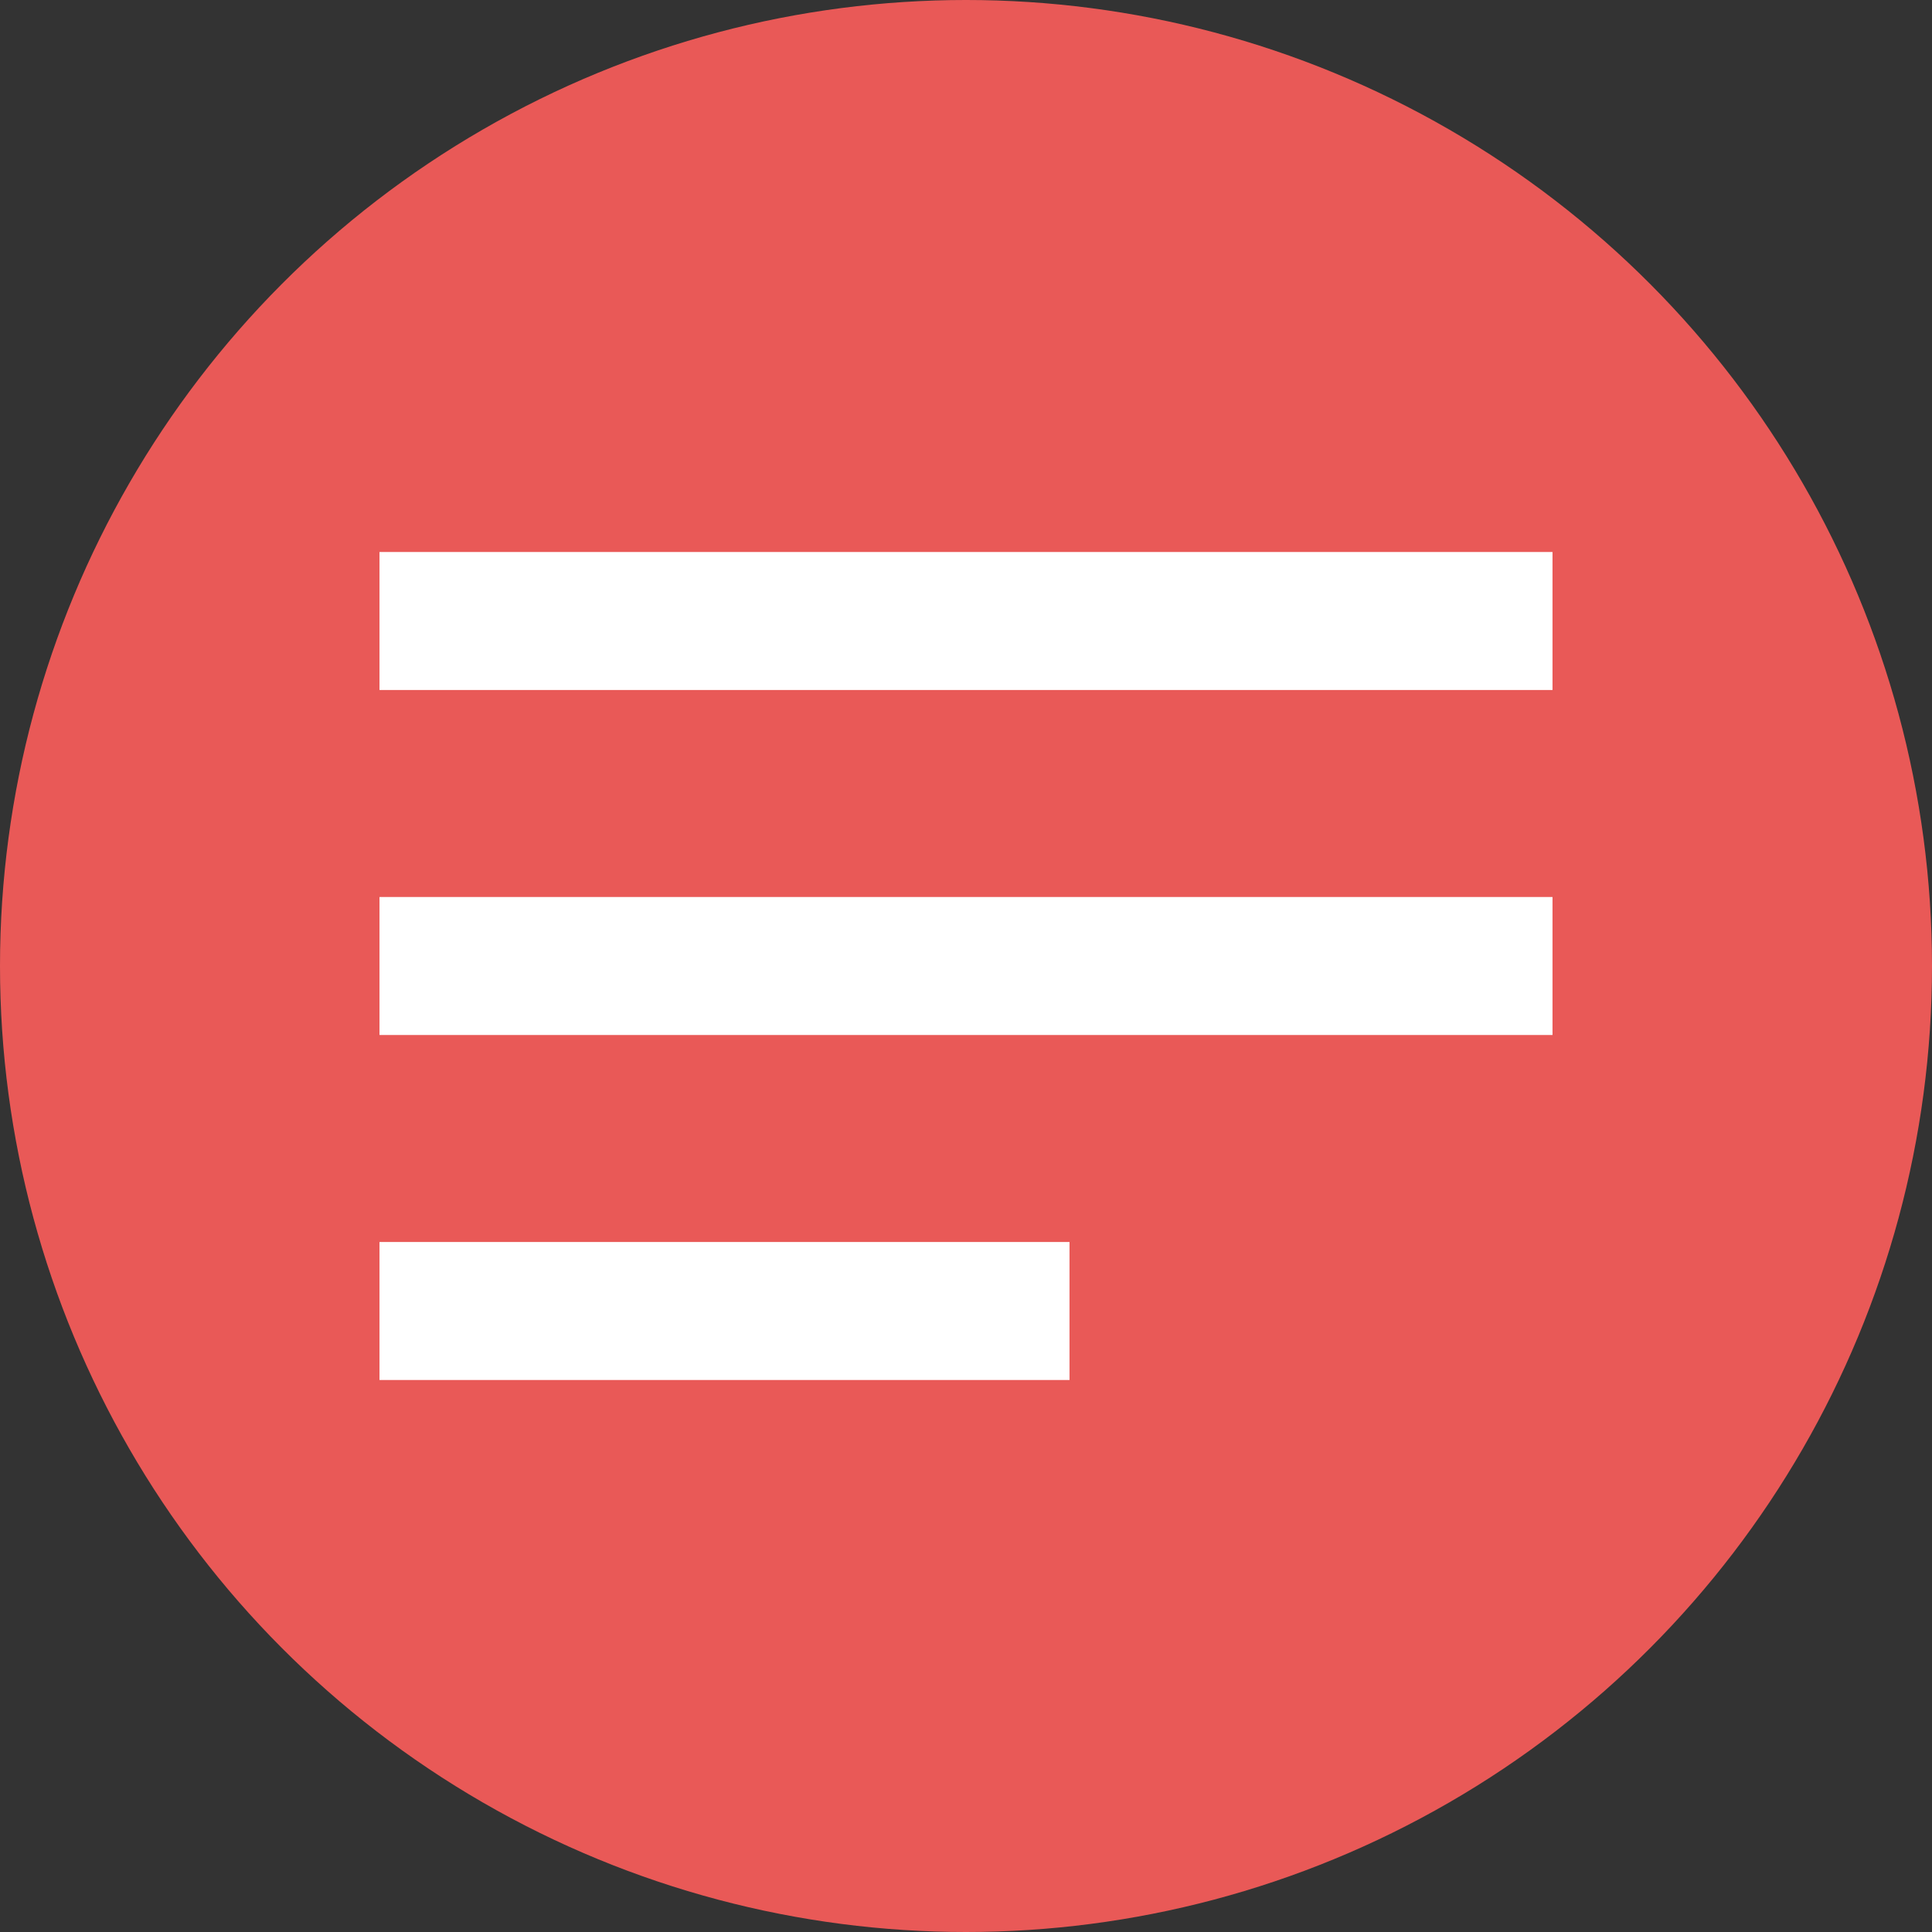 <?xml version="1.0" encoding="UTF-8"?>
<svg width="28px" height="28px" viewBox="0 0 28 28" version="1.1" xmlns="http://www.w3.org/2000/svg" xmlns:xlink="http://www.w3.org/1999/xlink">
    <rect x="0" y="0" width="28" height="28" fill="#333333" stroke="none"/>
    <!-- Generator: Sketch 43 (38999) - http://www.bohemiancoding.com/sketch -->
    <title>选中精选</title>
    <desc>Created with Sketch.</desc>
    <defs></defs>
    <g id="icon" stroke="none" stroke-width="1" fill="none" fill-rule="evenodd">
        <g id="选中精选">
            <circle id="Oval-Copy-2" fill="#E95957" cx="14" cy="14" r="14"></circle>
            <path d="M6.5,9 L21.5,9" id="Line" stroke="#FFFFFF" stroke-width="2" stroke-linecap="square"></path>
            <path d="M6.5,14 L21.5,14" id="Line-Copy" stroke="#FFFFFF" stroke-width="2" stroke-linecap="square"></path>
            <path d="M6.5,19 L14.5,19" id="Line-Copy-2" stroke="#FFFFFF" stroke-width="2" stroke-linecap="square"></path>
        </g>
    </g>
</svg>
